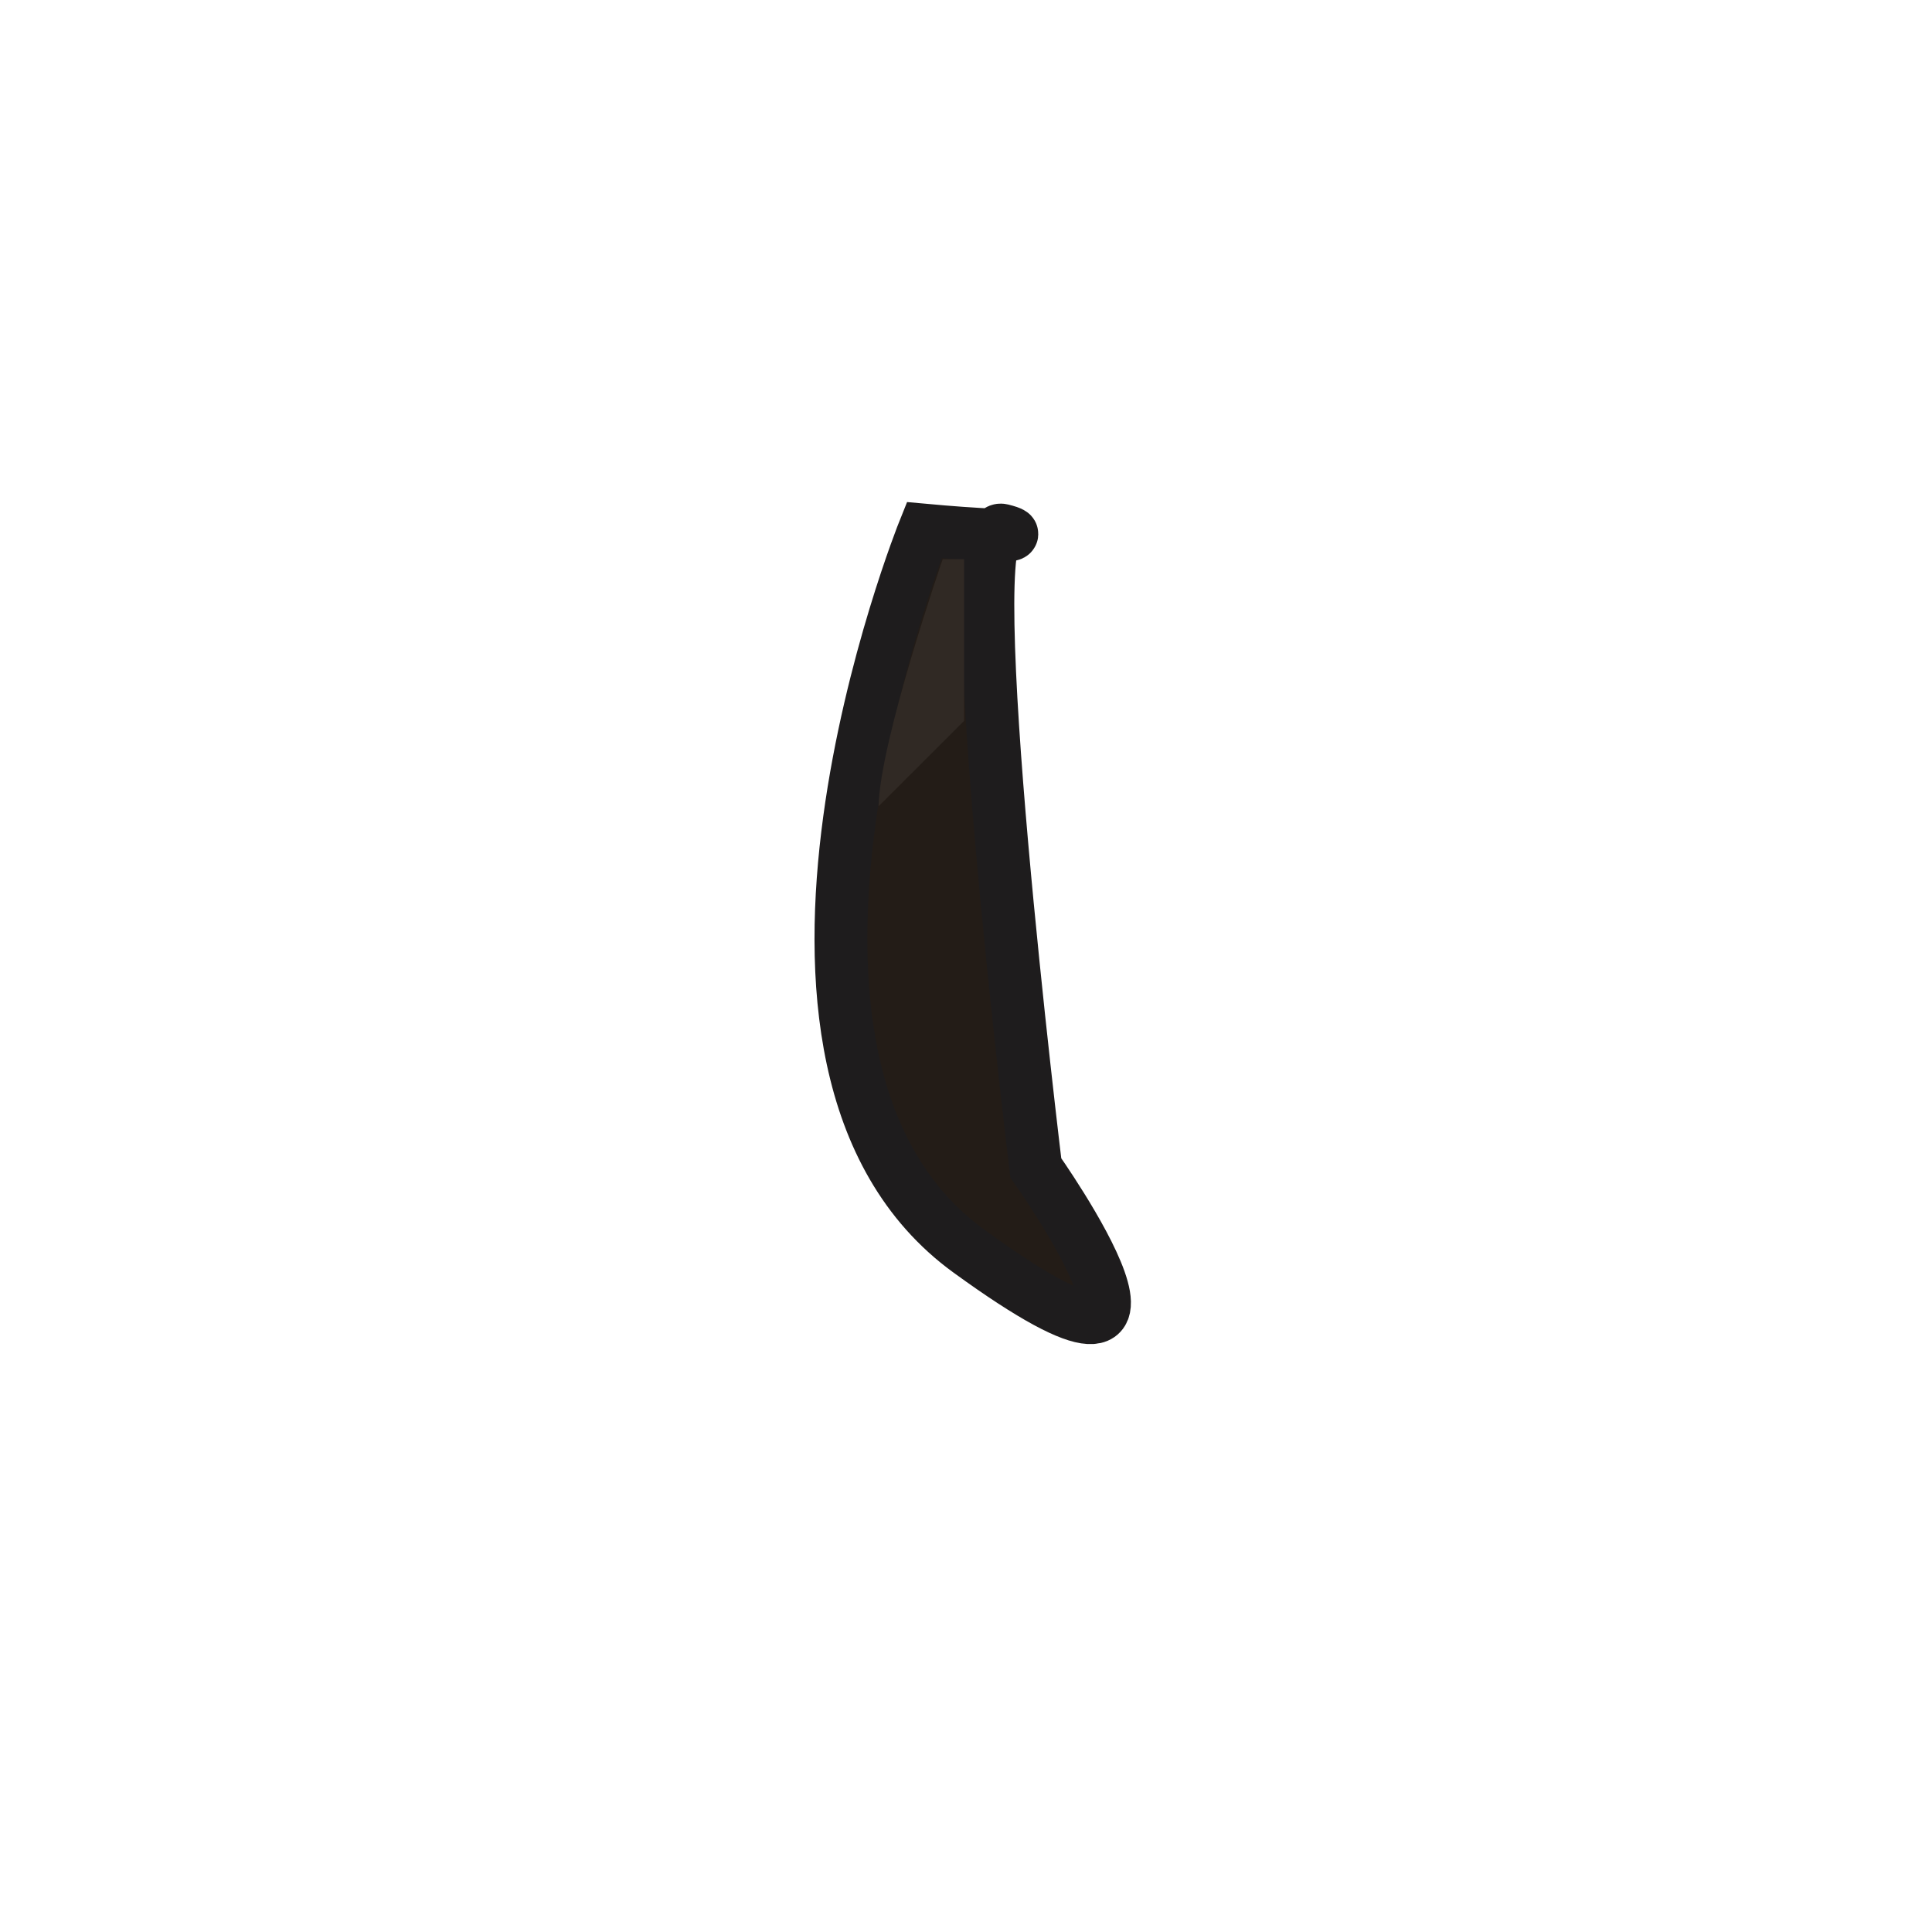 <?xml version="1.0" encoding="utf-8"?>
<!-- Generator: Adobe Illustrator 16.0.0, SVG Export Plug-In . SVG Version: 6.00 Build 0)  -->
<!DOCTYPE svg PUBLIC "-//W3C//DTD SVG 1.1//EN" "http://www.w3.org/Graphics/SVG/1.1/DTD/svg11.dtd">
<svg version="1.1" id="Layer_1" xmlns="http://www.w3.org/2000/svg" xmlns:xlink="http://www.w3.org/1999/xlink" x="0px" y="0px"
	 width="512px" height="512px" viewBox="0 0 512 512" enable-background="new 0 0 512 512" xml:space="preserve">
<path fill="#231C17" stroke="#1E1C1D" stroke-width="14" stroke-miterlimit="10" d="M244.932,140.5
	c0,0-56.832,141.168,11.868,191.084c68.7,49.916,17.7-22.084,17.7-22.084s-21-172-9-169S244.932,140.5,244.932,140.5z"/>
<path fill="#302924" d="M255.5,148.179h-5.667c0,0-16.667,48.167-17,65.5L255.5,191.03V148.179z"/>
</svg>
